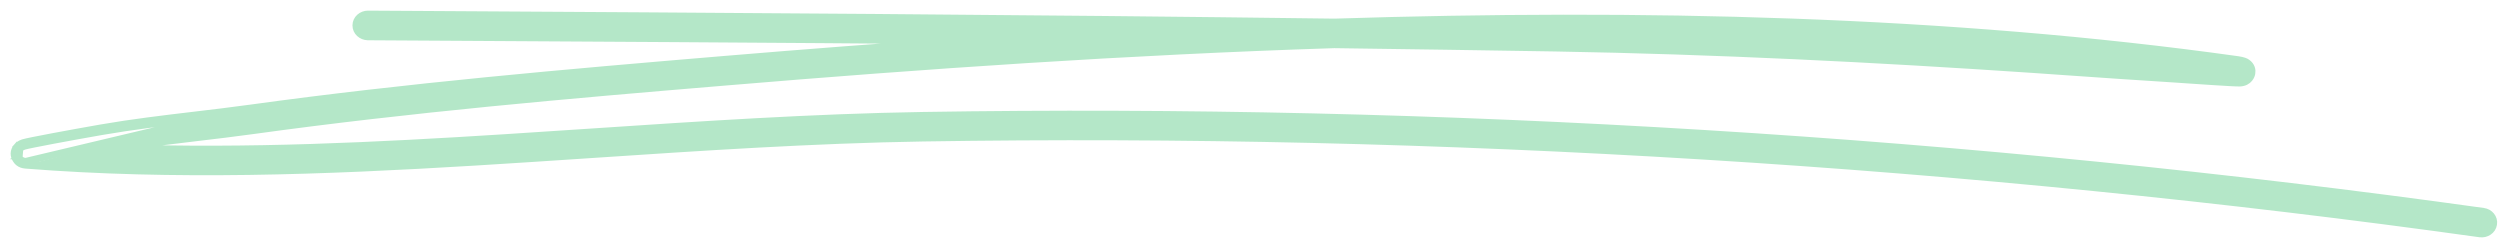 <svg width="141" height="14" viewBox="0 0 141 14" fill="none" xmlns="http://www.w3.org/2000/svg">
<path d="M14.105 6.104L14.106 6.104C22.991 4.878 31.93 4.103 40.867 3.355C45.413 2.974 50.042 2.617 54.724 2.299C43.508 2.205 32.29 2.139 21.12 2.073L20.745 2.071L20.741 2.071V2.071C20.391 2.062 20.077 1.796 20.079 1.431L20.079 1.43C20.082 1.067 20.399 0.8 20.752 0.8H20.754C21.654 0.805 22.555 0.811 23.456 0.816C40.682 0.92 58.005 1.025 75.265 1.251C92.49 0.703 109.902 1.084 126.213 3.369C126.363 3.39 126.477 3.418 126.56 3.446C126.601 3.46 126.636 3.474 126.664 3.488C126.683 3.497 126.709 3.511 126.733 3.53C126.857 3.618 126.936 3.723 126.976 3.837C127.016 3.949 127.012 4.054 126.998 4.134C126.99 4.19 126.957 4.314 126.861 4.431C126.756 4.56 126.583 4.668 126.326 4.677C126.15 4.683 125.478 4.643 124.758 4.596C124.357 4.57 123.94 4.542 123.571 4.517C123.263 4.496 122.988 4.477 122.782 4.463C120.622 4.329 118.461 4.178 116.302 4.028C115.763 3.99 115.224 3.952 114.685 3.915C105.724 3.309 96.702 2.858 87.722 2.703C83.571 2.632 79.42 2.574 75.255 2.516C63.614 2.89 52.062 3.689 40.991 4.618L40.991 4.618C32.066 5.36 23.155 6.133 14.3 7.358C13.238 7.506 12.176 7.631 11.115 7.757C9.645 7.93 8.179 8.104 6.723 8.335C13.925 8.584 21.186 8.232 28.451 7.771C30.066 7.668 31.682 7.56 33.298 7.453C39.567 7.034 45.831 6.615 52.045 6.515C81.175 6.044 111.178 7.896 140.069 11.929C140.416 11.974 140.694 12.29 140.631 12.649C140.576 13.012 140.217 13.227 139.877 13.184L139.875 13.183C111.053 9.159 81.119 7.315 52.066 7.779C45.856 7.88 39.6 8.297 33.325 8.716C31.139 8.862 28.95 9.008 26.76 9.141C18.292 9.655 9.817 9.97 1.433 9.308M14.105 6.104L1.448 9.108M14.105 6.104C13.068 6.248 12.019 6.372 10.968 6.497C9.202 6.707 7.429 6.918 5.687 7.221M14.105 6.104L14.133 6.302C13.087 6.447 12.035 6.572 10.982 6.697C9.222 6.906 7.46 7.115 5.722 7.418M1.433 9.308L1.448 9.108M1.433 9.308C1.433 9.308 1.433 9.308 1.433 9.308L1.448 9.108M1.433 9.308C1.269 9.295 1.147 9.241 1.057 9.171C0.972 9.105 0.925 9.031 0.903 8.996M1.448 9.108C1.198 9.089 1.108 8.947 1.072 8.889M0.903 8.996C0.904 8.997 0.904 8.998 0.905 8.999L1.072 8.889M0.903 8.996C0.844 8.905 0.798 8.79 0.8 8.657C0.802 8.521 0.856 8.388 0.961 8.267L1.112 8.399M0.903 8.996C0.903 8.995 0.902 8.994 0.902 8.994L1.072 8.889M1.072 8.889L1.112 8.399M1.112 8.399L0.961 8.268C0.999 8.224 1.097 8.12 1.301 8.054L1.305 8.052L1.305 8.052C1.47 8.003 2.138 7.87 2.965 7.714C3.8 7.557 4.814 7.373 5.687 7.221M1.112 8.399C1.134 8.373 1.204 8.295 1.362 8.244C1.666 8.154 3.978 7.721 5.722 7.418M5.687 7.221L5.722 7.418M5.687 7.221C5.687 7.221 5.687 7.221 5.687 7.221L5.722 7.418M5.758 8.498C5.817 8.487 5.874 8.477 5.931 8.467C5.93 8.467 5.93 8.467 5.93 8.467L5.758 8.498ZM5.758 8.498C5.459 8.485 5.161 8.472 4.862 8.457L5.758 8.498Z" fill="#B4E7C8" stroke="#B4E7C8" stroke-width="0.4"/>
</svg>
